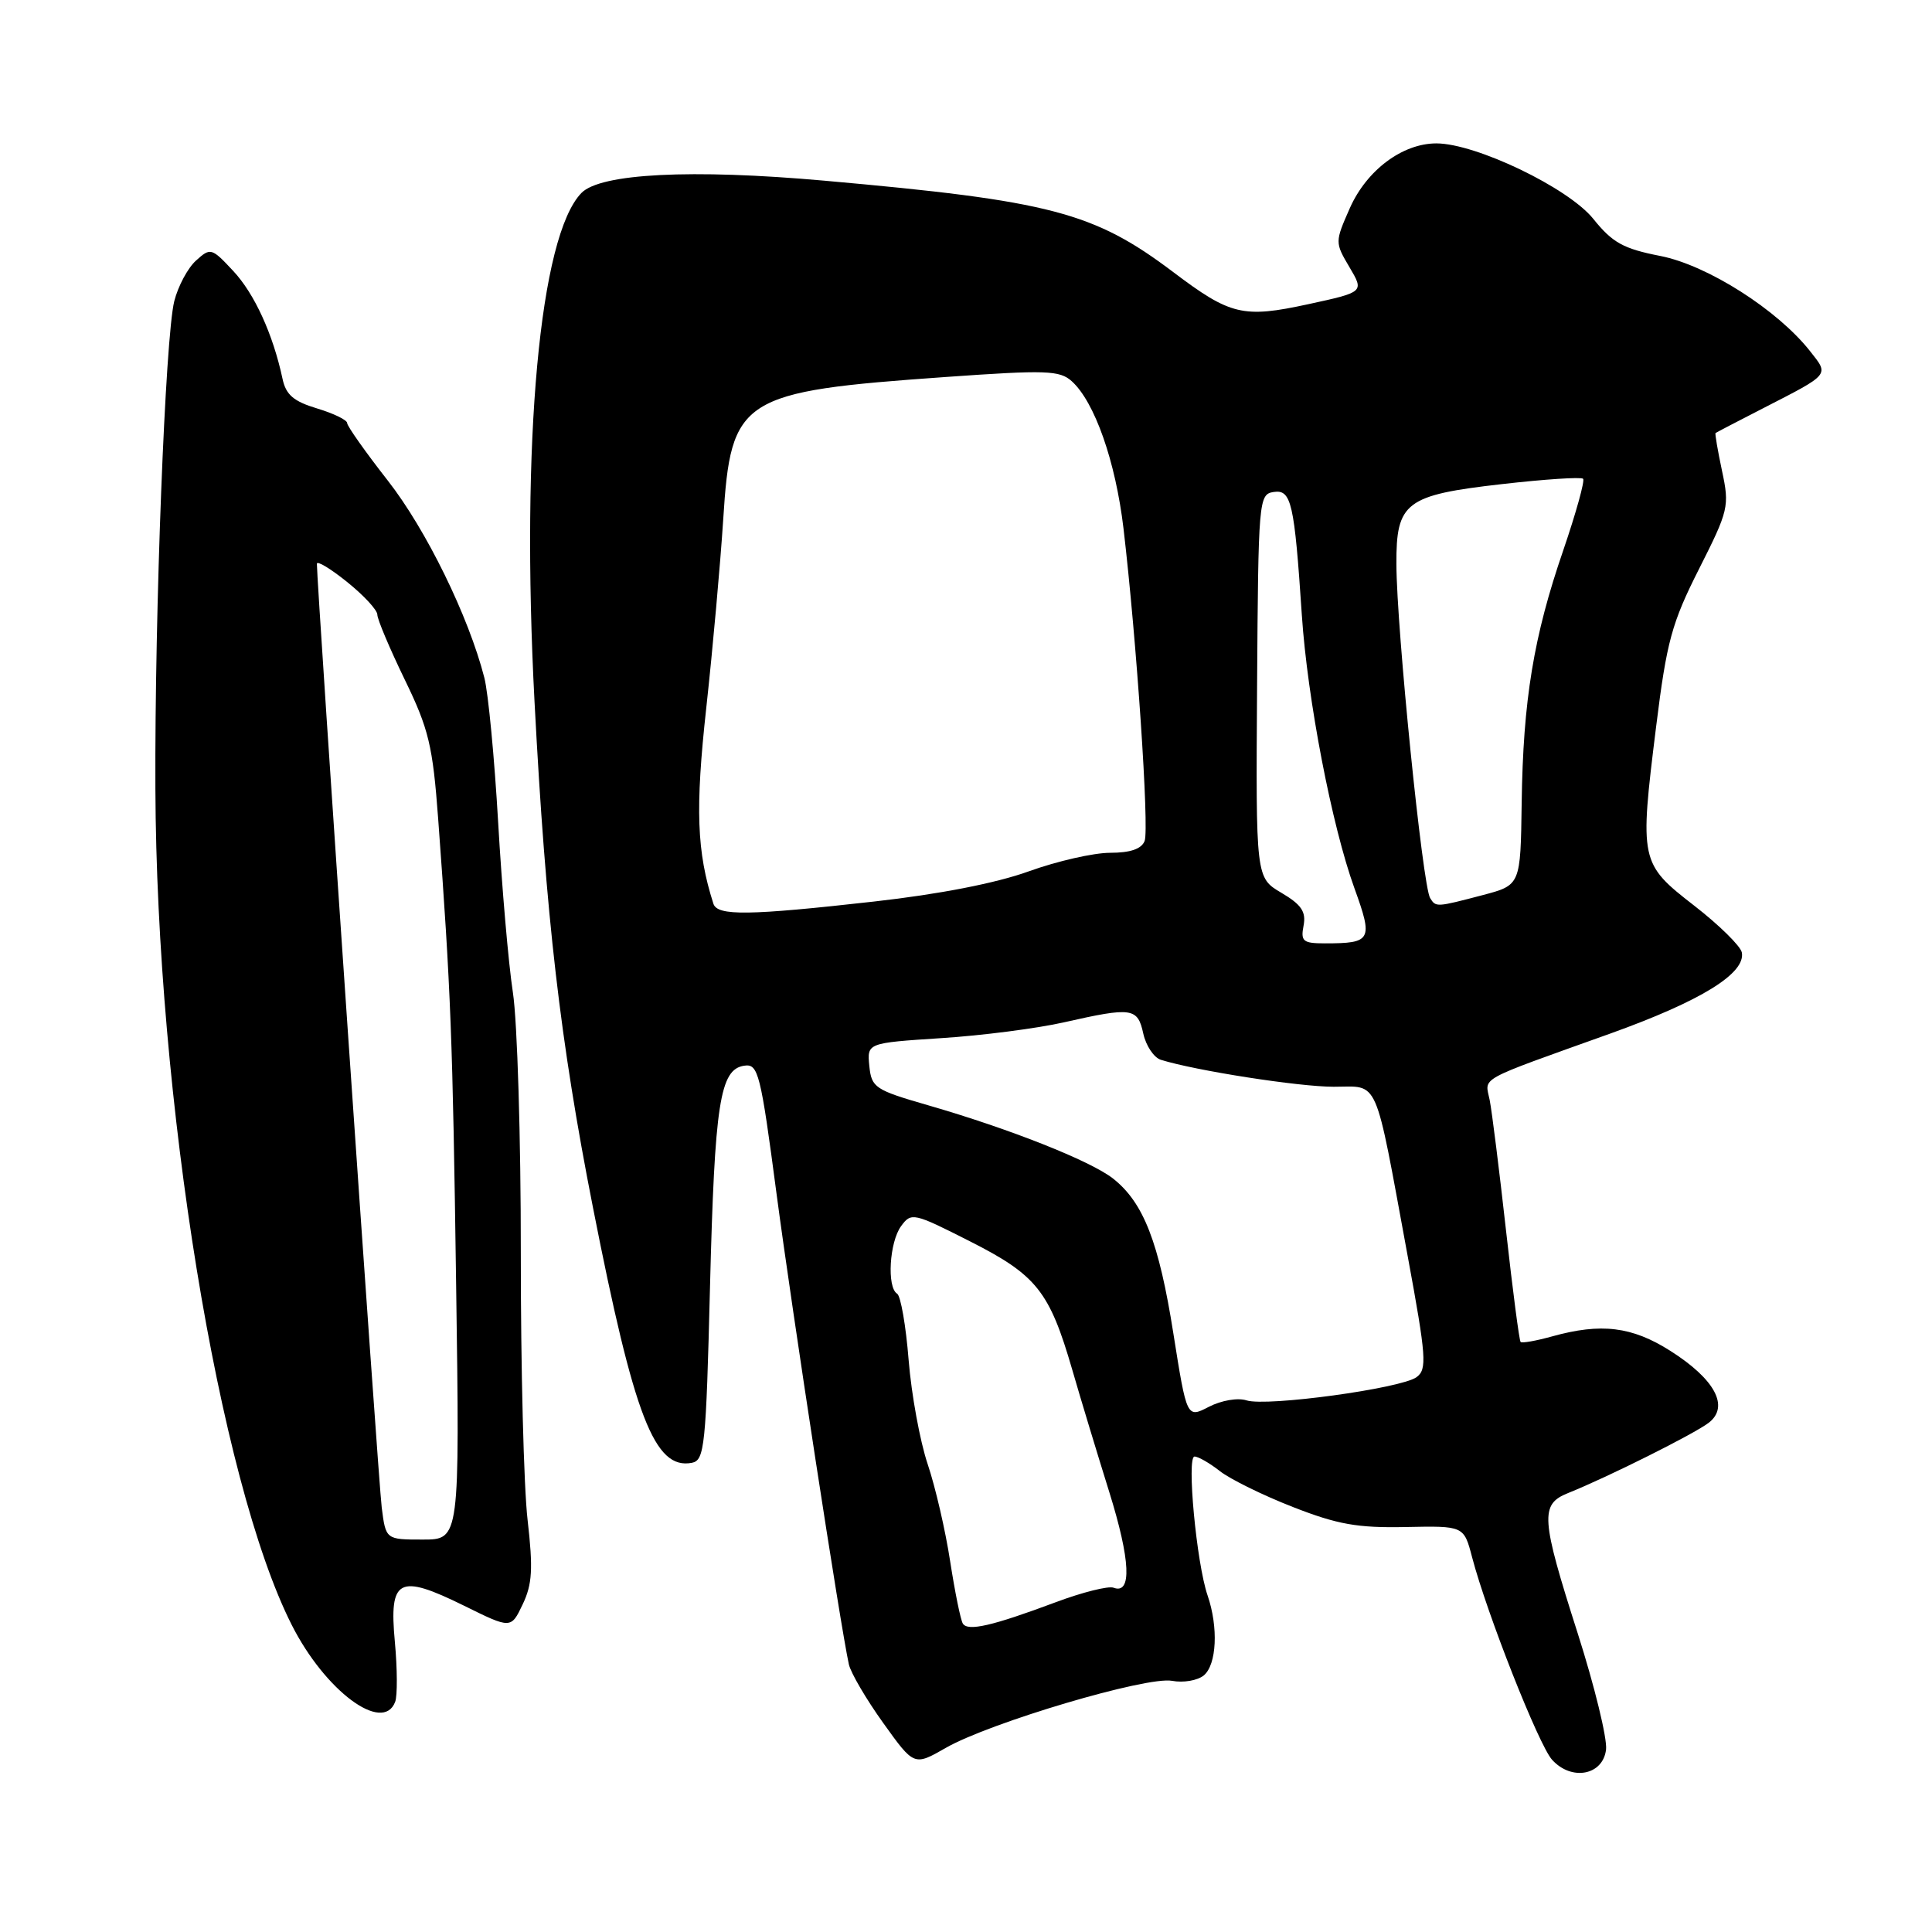 <?xml version="1.0" encoding="UTF-8" standalone="no"?>
<!DOCTYPE svg PUBLIC "-//W3C//DTD SVG 1.1//EN" "http://www.w3.org/Graphics/SVG/1.1/DTD/svg11.dtd" >
<svg xmlns="http://www.w3.org/2000/svg" xmlns:xlink="http://www.w3.org/1999/xlink" version="1.1" viewBox="0 0 256 256">
 <g >
 <path fill="currentColor"
d=" M 212.81 231.82 C 212.98 230.35 211.29 223.43 209.06 216.44 C 204.17 201.16 204.05 199.34 207.75 197.85 C 213.04 195.73 224.52 189.99 226.42 188.52 C 229.19 186.38 227.25 182.75 221.32 178.99 C 216.24 175.77 212.17 175.27 205.66 177.08 C 203.54 177.67 201.67 178.00 201.49 177.82 C 201.31 177.65 200.44 170.97 199.55 163.00 C 198.66 155.03 197.69 147.27 197.39 145.76 C 196.77 142.65 195.44 143.38 213.35 136.96 C 225.39 132.64 231.34 128.97 230.80 126.20 C 230.63 125.36 227.80 122.57 224.50 120.01 C 217.30 114.42 217.23 114.11 219.45 96.24 C 220.85 84.98 221.51 82.56 225.13 75.39 C 229.05 67.63 229.18 67.08 228.18 62.41 C 227.61 59.72 227.22 57.46 227.32 57.38 C 227.42 57.30 230.20 55.85 233.50 54.16 C 242.58 49.50 242.38 49.75 239.85 46.54 C 235.54 41.06 226.26 35.15 220.02 33.92 C 215.09 32.96 213.66 32.16 211.12 29.00 C 207.82 24.89 195.55 19.00 190.32 19.00 C 185.82 19.01 181.09 22.55 178.86 27.58 C 176.88 32.07 176.88 32.13 178.81 35.40 C 180.76 38.70 180.76 38.70 173.34 40.31 C 164.72 42.18 163.04 41.78 155.47 36.06 C 144.93 28.11 139.23 26.61 109.22 23.94 C 91.61 22.37 79.56 22.98 77.04 25.57 C 71.51 31.27 69.01 58.43 70.83 93.03 C 72.33 121.54 74.22 137.90 78.57 160.00 C 84.04 187.82 86.73 194.77 91.68 193.83 C 93.36 193.50 93.55 191.69 94.08 170.49 C 94.70 146.13 95.39 141.68 98.62 141.21 C 100.47 140.93 100.78 142.14 102.90 158.21 C 104.98 173.92 111.38 215.57 112.48 220.54 C 112.73 221.66 114.77 225.15 117.03 228.30 C 121.12 234.01 121.12 234.01 125.31 231.61 C 131.14 228.26 151.98 222.08 155.31 222.72 C 156.80 223.00 158.68 222.68 159.51 222.00 C 161.22 220.57 161.46 215.63 160.01 211.40 C 158.54 207.12 157.22 193.00 158.28 193.00 C 158.78 193.00 160.29 193.87 161.64 194.93 C 162.99 195.99 167.33 198.13 171.30 199.68 C 177.22 202.00 179.87 202.47 186.24 202.34 C 193.97 202.18 193.97 202.18 195.06 206.34 C 197.02 213.82 203.89 231.23 205.66 233.18 C 208.24 236.03 212.41 235.24 212.81 231.82 Z  M 52.36 225.51 C 52.67 224.70 52.65 221.11 52.32 217.54 C 51.54 209.16 52.81 208.49 61.48 212.76 C 67.71 215.84 67.71 215.84 69.26 212.58 C 70.53 209.92 70.65 207.87 69.91 201.41 C 69.40 197.06 69.00 181.12 69.01 166.00 C 69.02 150.88 68.55 135.35 67.96 131.50 C 67.37 127.65 66.50 117.53 66.01 109.00 C 65.52 100.47 64.70 91.84 64.18 89.81 C 62.10 81.68 56.46 70.16 51.37 63.66 C 48.42 59.89 46.00 56.46 46.00 56.06 C 46.00 55.65 44.20 54.78 42.01 54.12 C 38.92 53.19 37.89 52.32 37.44 50.21 C 36.18 44.30 33.72 38.91 30.90 35.90 C 28.04 32.83 27.89 32.79 25.97 34.53 C 24.88 35.51 23.59 37.93 23.09 39.91 C 21.90 44.71 20.49 80.90 20.59 104.50 C 20.75 145.60 29.00 196.22 38.65 215.30 C 43.06 224.04 50.73 229.75 52.36 225.51 Z  M 127.58 215.13 C 127.28 214.65 126.53 210.93 125.90 206.88 C 125.28 202.82 123.94 197.03 122.92 194.00 C 121.90 190.97 120.77 184.78 120.40 180.23 C 120.04 175.68 119.35 171.71 118.87 171.42 C 117.50 170.57 117.85 164.58 119.40 162.47 C 120.75 160.62 121.05 160.69 128.54 164.49 C 137.36 168.96 139.06 171.10 142.08 181.50 C 143.19 185.35 145.40 192.63 146.98 197.69 C 149.80 206.73 150.01 211.32 147.55 210.38 C 146.87 210.12 143.42 210.98 139.90 212.30 C 131.44 215.46 128.24 216.19 127.58 215.13 Z  M 155.48 176.71 C 153.57 164.60 151.52 159.34 147.48 156.16 C 144.50 153.82 133.77 149.57 123.00 146.46 C 115.93 144.42 115.48 144.12 115.19 141.25 C 114.89 138.20 114.89 138.20 124.69 137.56 C 130.09 137.22 137.43 136.27 141.00 135.46 C 150.02 133.42 150.74 133.53 151.49 136.95 C 151.85 138.58 152.90 140.14 153.82 140.43 C 158.43 141.87 172.10 144.00 176.71 144.00 C 182.83 144.00 182.06 142.23 186.52 166.41 C 189.00 179.85 189.11 181.44 187.70 182.48 C 185.65 183.98 167.87 186.41 165.18 185.56 C 164.01 185.18 161.83 185.56 160.18 186.41 C 157.26 187.92 157.26 187.92 155.48 176.71 Z  M 172.73 122.65 C 173.08 120.81 172.45 119.87 169.79 118.30 C 166.40 116.30 166.40 116.30 166.57 90.90 C 166.73 66.19 166.79 65.49 168.77 65.19 C 171.11 64.84 171.51 66.60 172.50 81.50 C 173.24 92.63 176.48 109.46 179.47 117.70 C 181.96 124.58 181.74 125.00 175.56 125.00 C 172.65 125.00 172.33 124.73 172.73 122.65 Z  M 94.53 119.75 C 92.32 112.86 92.11 107.20 93.59 93.75 C 94.45 85.91 95.45 74.70 95.83 68.83 C 96.85 52.66 98.08 51.88 125.36 49.95 C 138.62 49.01 140.42 49.07 142.02 50.52 C 145.05 53.26 147.82 61.15 148.87 70.03 C 150.60 84.74 152.30 109.79 151.67 111.43 C 151.26 112.49 149.78 113.00 147.09 113.00 C 144.90 113.00 140.05 114.11 136.31 115.46 C 132.00 117.02 124.46 118.49 115.80 119.46 C 99.17 121.33 95.06 121.38 94.53 119.75 Z  M 189.50 119.00 C 188.50 117.39 185.06 83.37 185.03 74.75 C 184.99 66.55 186.24 65.60 198.99 64.15 C 204.67 63.50 209.52 63.18 209.77 63.44 C 210.02 63.69 208.84 67.94 207.15 72.89 C 203.20 84.36 201.82 92.78 201.63 106.39 C 201.48 117.28 201.48 117.28 196.49 118.60 C 190.32 120.22 190.26 120.23 189.50 119.00 Z  M 50.58 199.75 C 50.13 196.24 41.96 77.24 41.99 74.70 C 42.00 74.26 43.80 75.35 46.00 77.12 C 48.20 78.89 50.00 80.83 50.00 81.45 C 50.00 82.06 51.63 85.92 53.62 90.03 C 56.82 96.61 57.34 98.80 58.06 108.50 C 59.74 131.32 59.98 137.36 60.44 170.25 C 60.92 204.00 60.92 204.00 56.02 204.00 C 51.12 204.00 51.12 204.00 50.58 199.75 Z "/>
</g>
</svg>